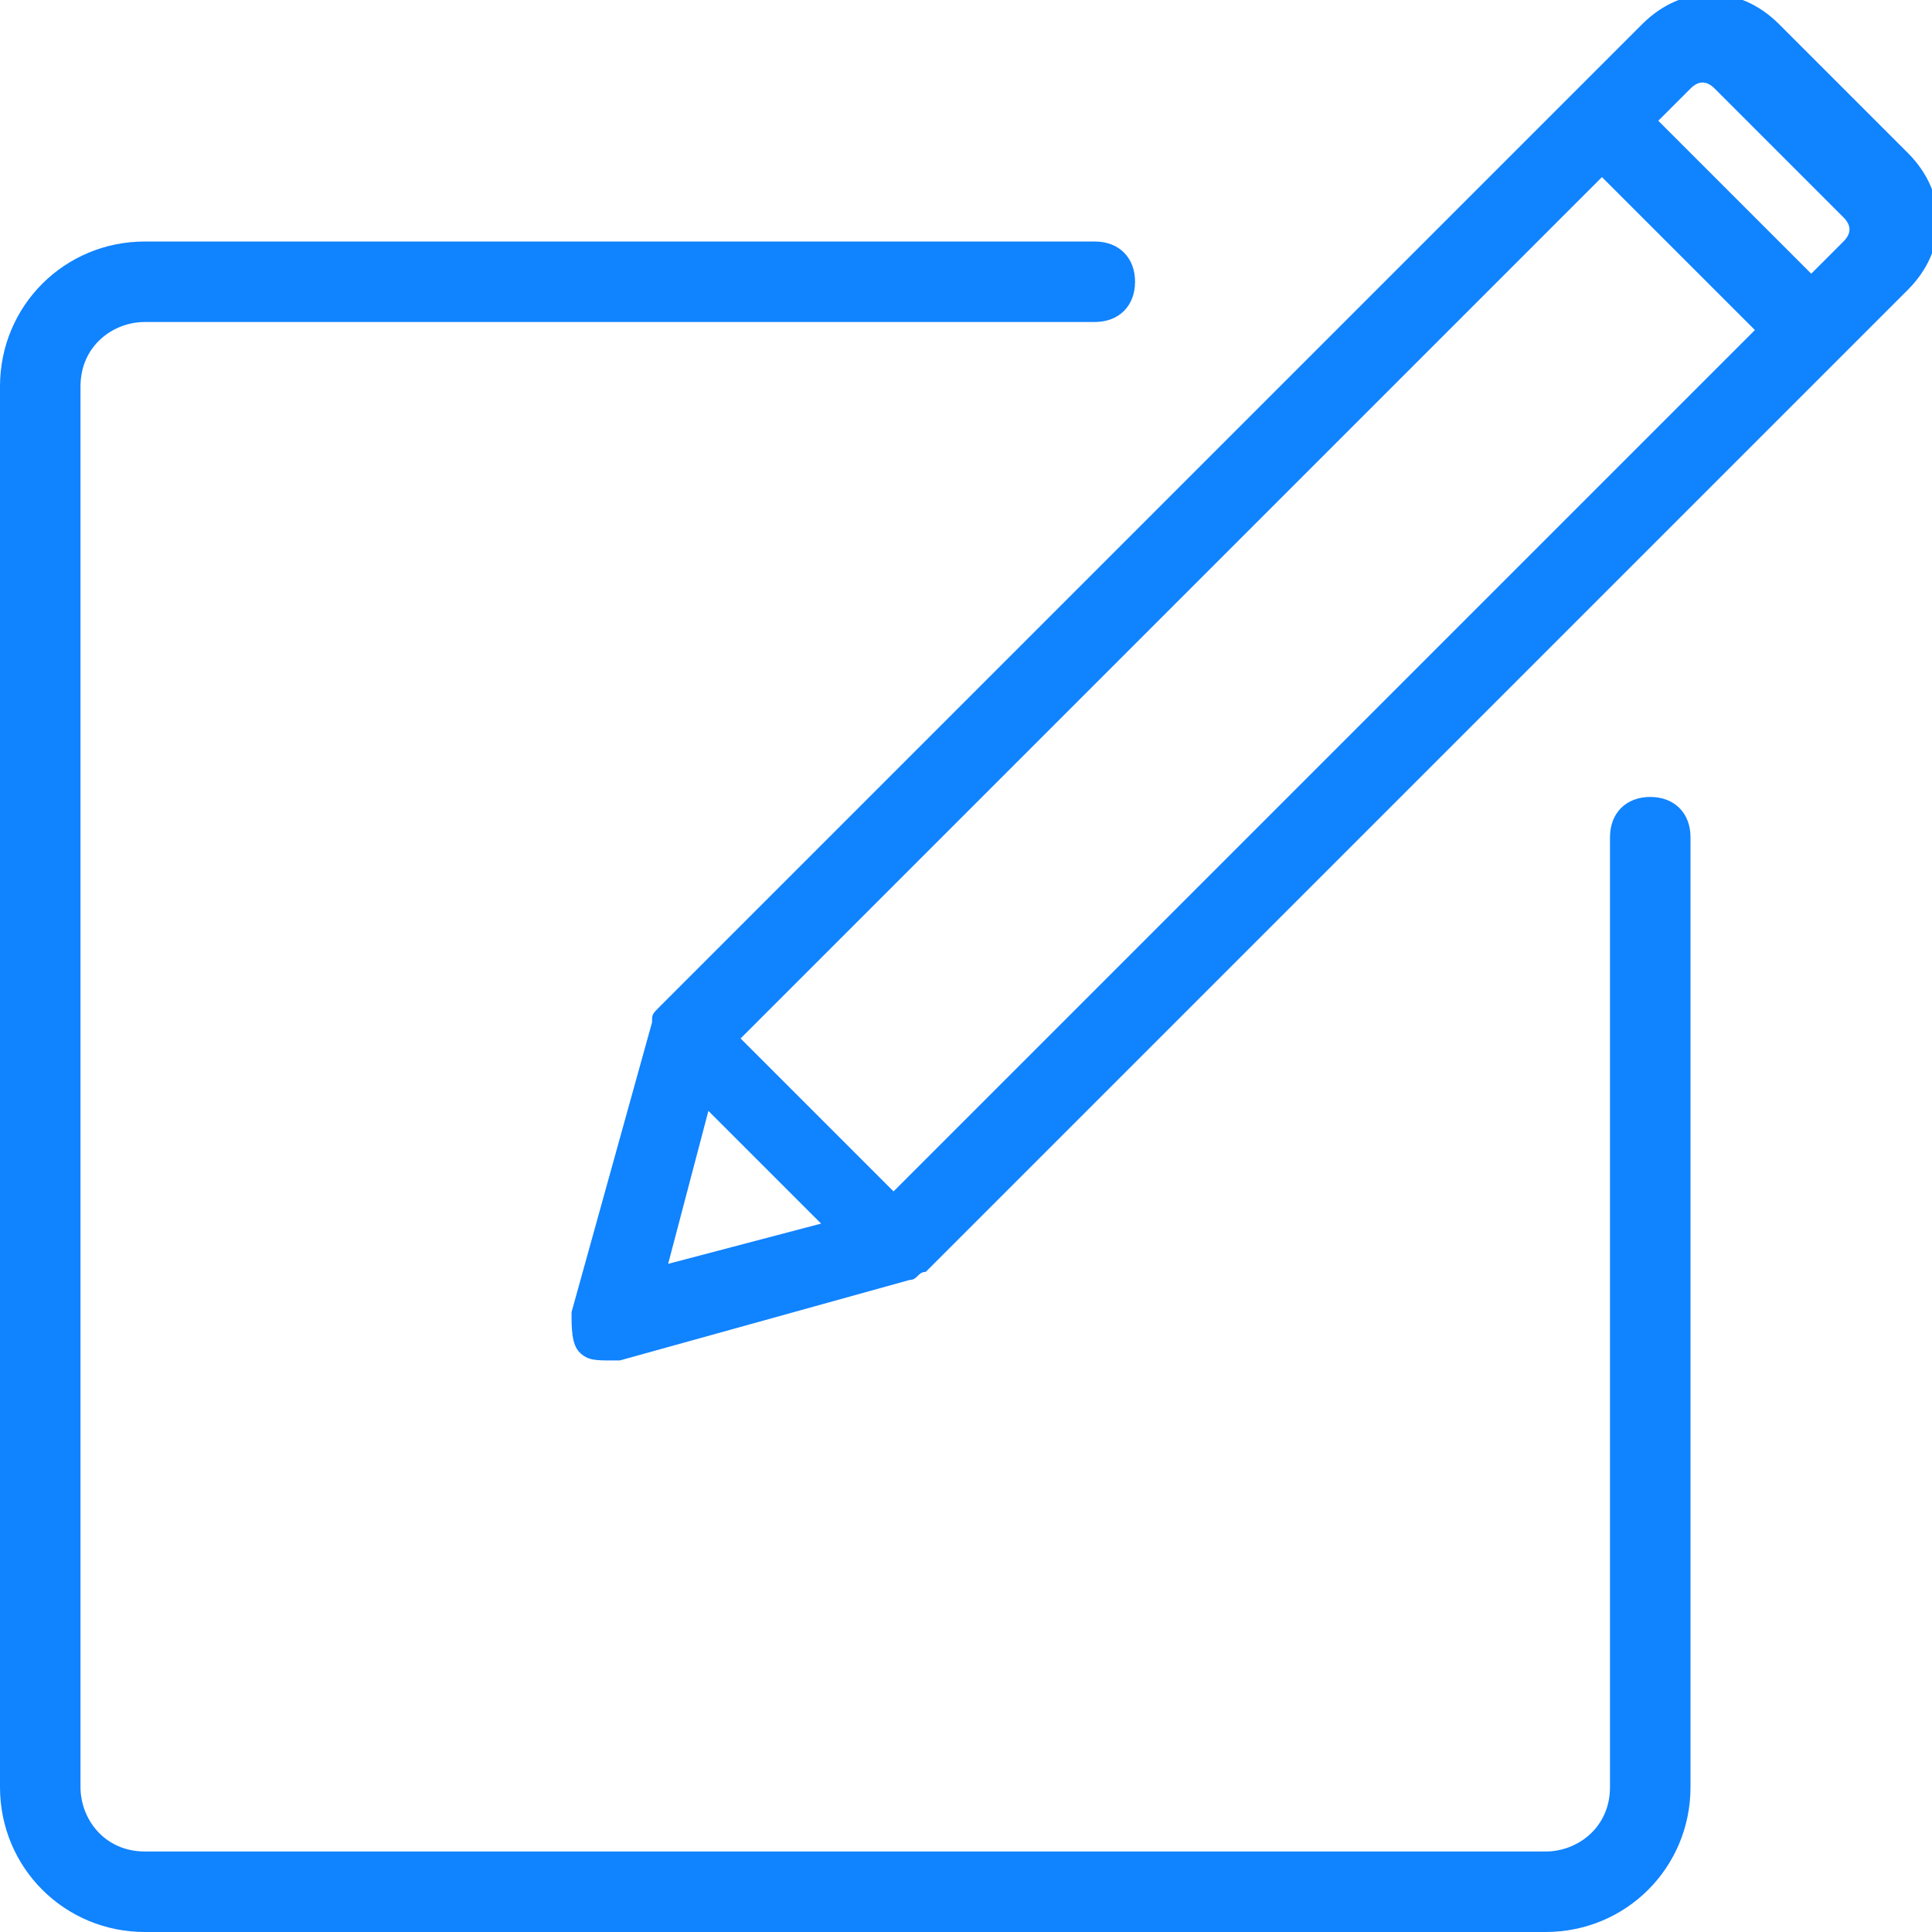 <?xml version="1.0" encoding="utf-8"?>
<!-- Generator: Adobe Illustrator 19.0.0, SVG Export Plug-In . SVG Version: 6.00 Build 0)  -->
<svg version="1.1" id="Слой_1" xmlns="http://www.w3.org/2000/svg" xmlns:xlink="http://www.w3.org/1999/xlink" x="0px" y="0px"
	 viewBox="-27 29 24 24" style="enable-background:new -27 29 24 24;" xml:space="preserve">
<style type="text/css">
	.st0{display:none;}
	.st1{fill:#1083FF;}
</style>
<g id="grid" class="st0">
</g>
<g id="icon">
	<path class="st1" d="M-18.8,41.5L-18.8,41.5c-0.1,0.1-0.1,0.1-0.1,0.2c0,0,0,0,0,0l-1,3.6c0,0.2,0,0.4,0.1,0.5
		c0.1,0.1,0.2,0.1,0.4,0.1c0,0,0.1,0,0.1,0l3.6-1c0,0,0,0,0,0c0.1,0,0.1-0.1,0.2-0.1l0,0l0,0l12.2-12.2c0.5-0.5,0.5-1.2,0-1.7
		l-1.6-1.6c-0.5-0.5-1.2-0.5-1.7,0L-18.8,41.5L-18.8,41.5z M-6,30.1c0.1-0.1,0.2-0.1,0.3,0l1.6,1.6c0.1,0.1,0.1,0.2,0,0.3l-0.4,0.4
		l-1.9-1.9L-6,30.1z M-7.1,31.2l1.9,1.9l-10.7,10.7l-1.9-1.9L-7.1,31.2z M-18.2,42.8l1.4,1.4l-1.9,0.5L-18.2,42.8z"/>
	<path class="st1" d="M-25.2,53h17.4c1,0,1.8-0.8,1.8-1.8V39.4c0-0.3-0.2-0.5-0.5-0.5S-7,39.1-7,39.4v11.8c0,0.5-0.4,0.8-0.8,0.8
		h-17.4c-0.5,0-0.8-0.4-0.8-0.8V33.8c0-0.5,0.4-0.8,0.8-0.8h11.8c0.3,0,0.5-0.2,0.5-0.5s-0.2-0.5-0.5-0.5h-11.8
		c-1,0-1.8,0.8-1.8,1.8v17.4C-27,52.2-26.2,53-25.2,53z"/>
</g>
</svg>
